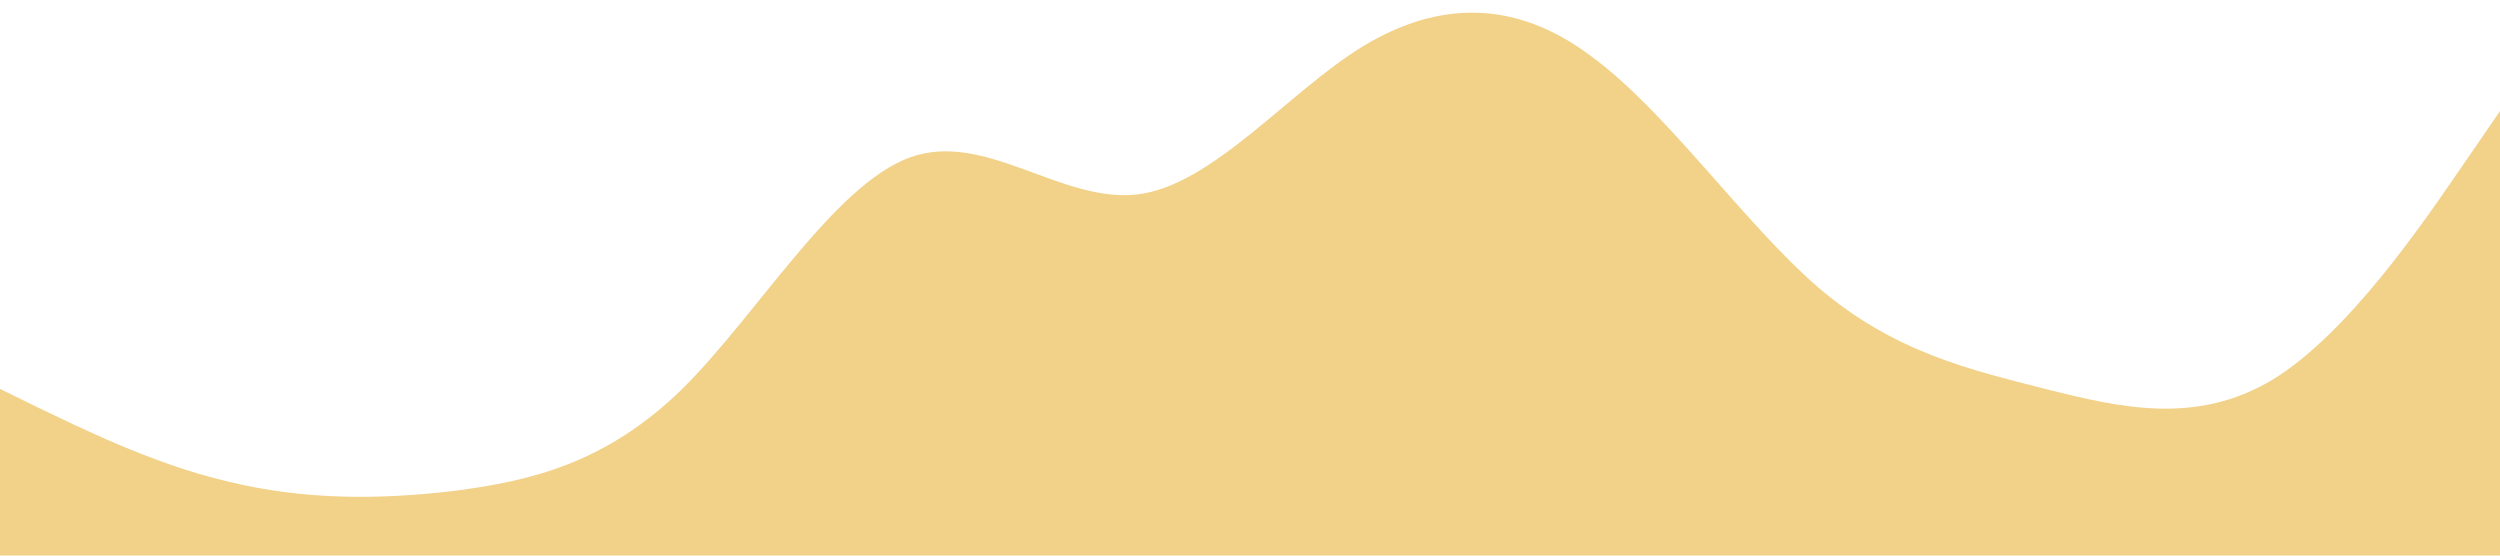 <?xml version="1.0" standalone="no"?><svg xmlns="http://www.w3.org/2000/svg" viewBox="0 0 1440 320"><path fill="#f2d189ad" fill-opacity="1" d="M0,224L21.8,234.7C43.6,245,87,267,131,277.3C174.5,288,218,288,262,282.7C305.5,277,349,267,393,224C436.4,181,480,107,524,90.7C567.3,75,611,117,655,112C698.2,107,742,53,785,26.7C829.1,0,873,0,916,32C960,64,1004,128,1047,165.3C1090.9,203,1135,213,1178,224C1221.8,235,1265,245,1309,218.7C1352.7,192,1396,128,1418,96L1440,64L1440,320L1418.2,320C1396.4,320,1353,320,1309,320C1265.5,320,1222,320,1178,320C1134.5,320,1091,320,1047,320C1003.6,320,960,320,916,320C872.7,320,829,320,785,320C741.8,320,698,320,655,320C610.9,320,567,320,524,320C480,320,436,320,393,320C349.1,320,305,320,262,320C218.2,320,175,320,131,320C87.3,320,44,320,22,320L0,320Z"></path></svg>